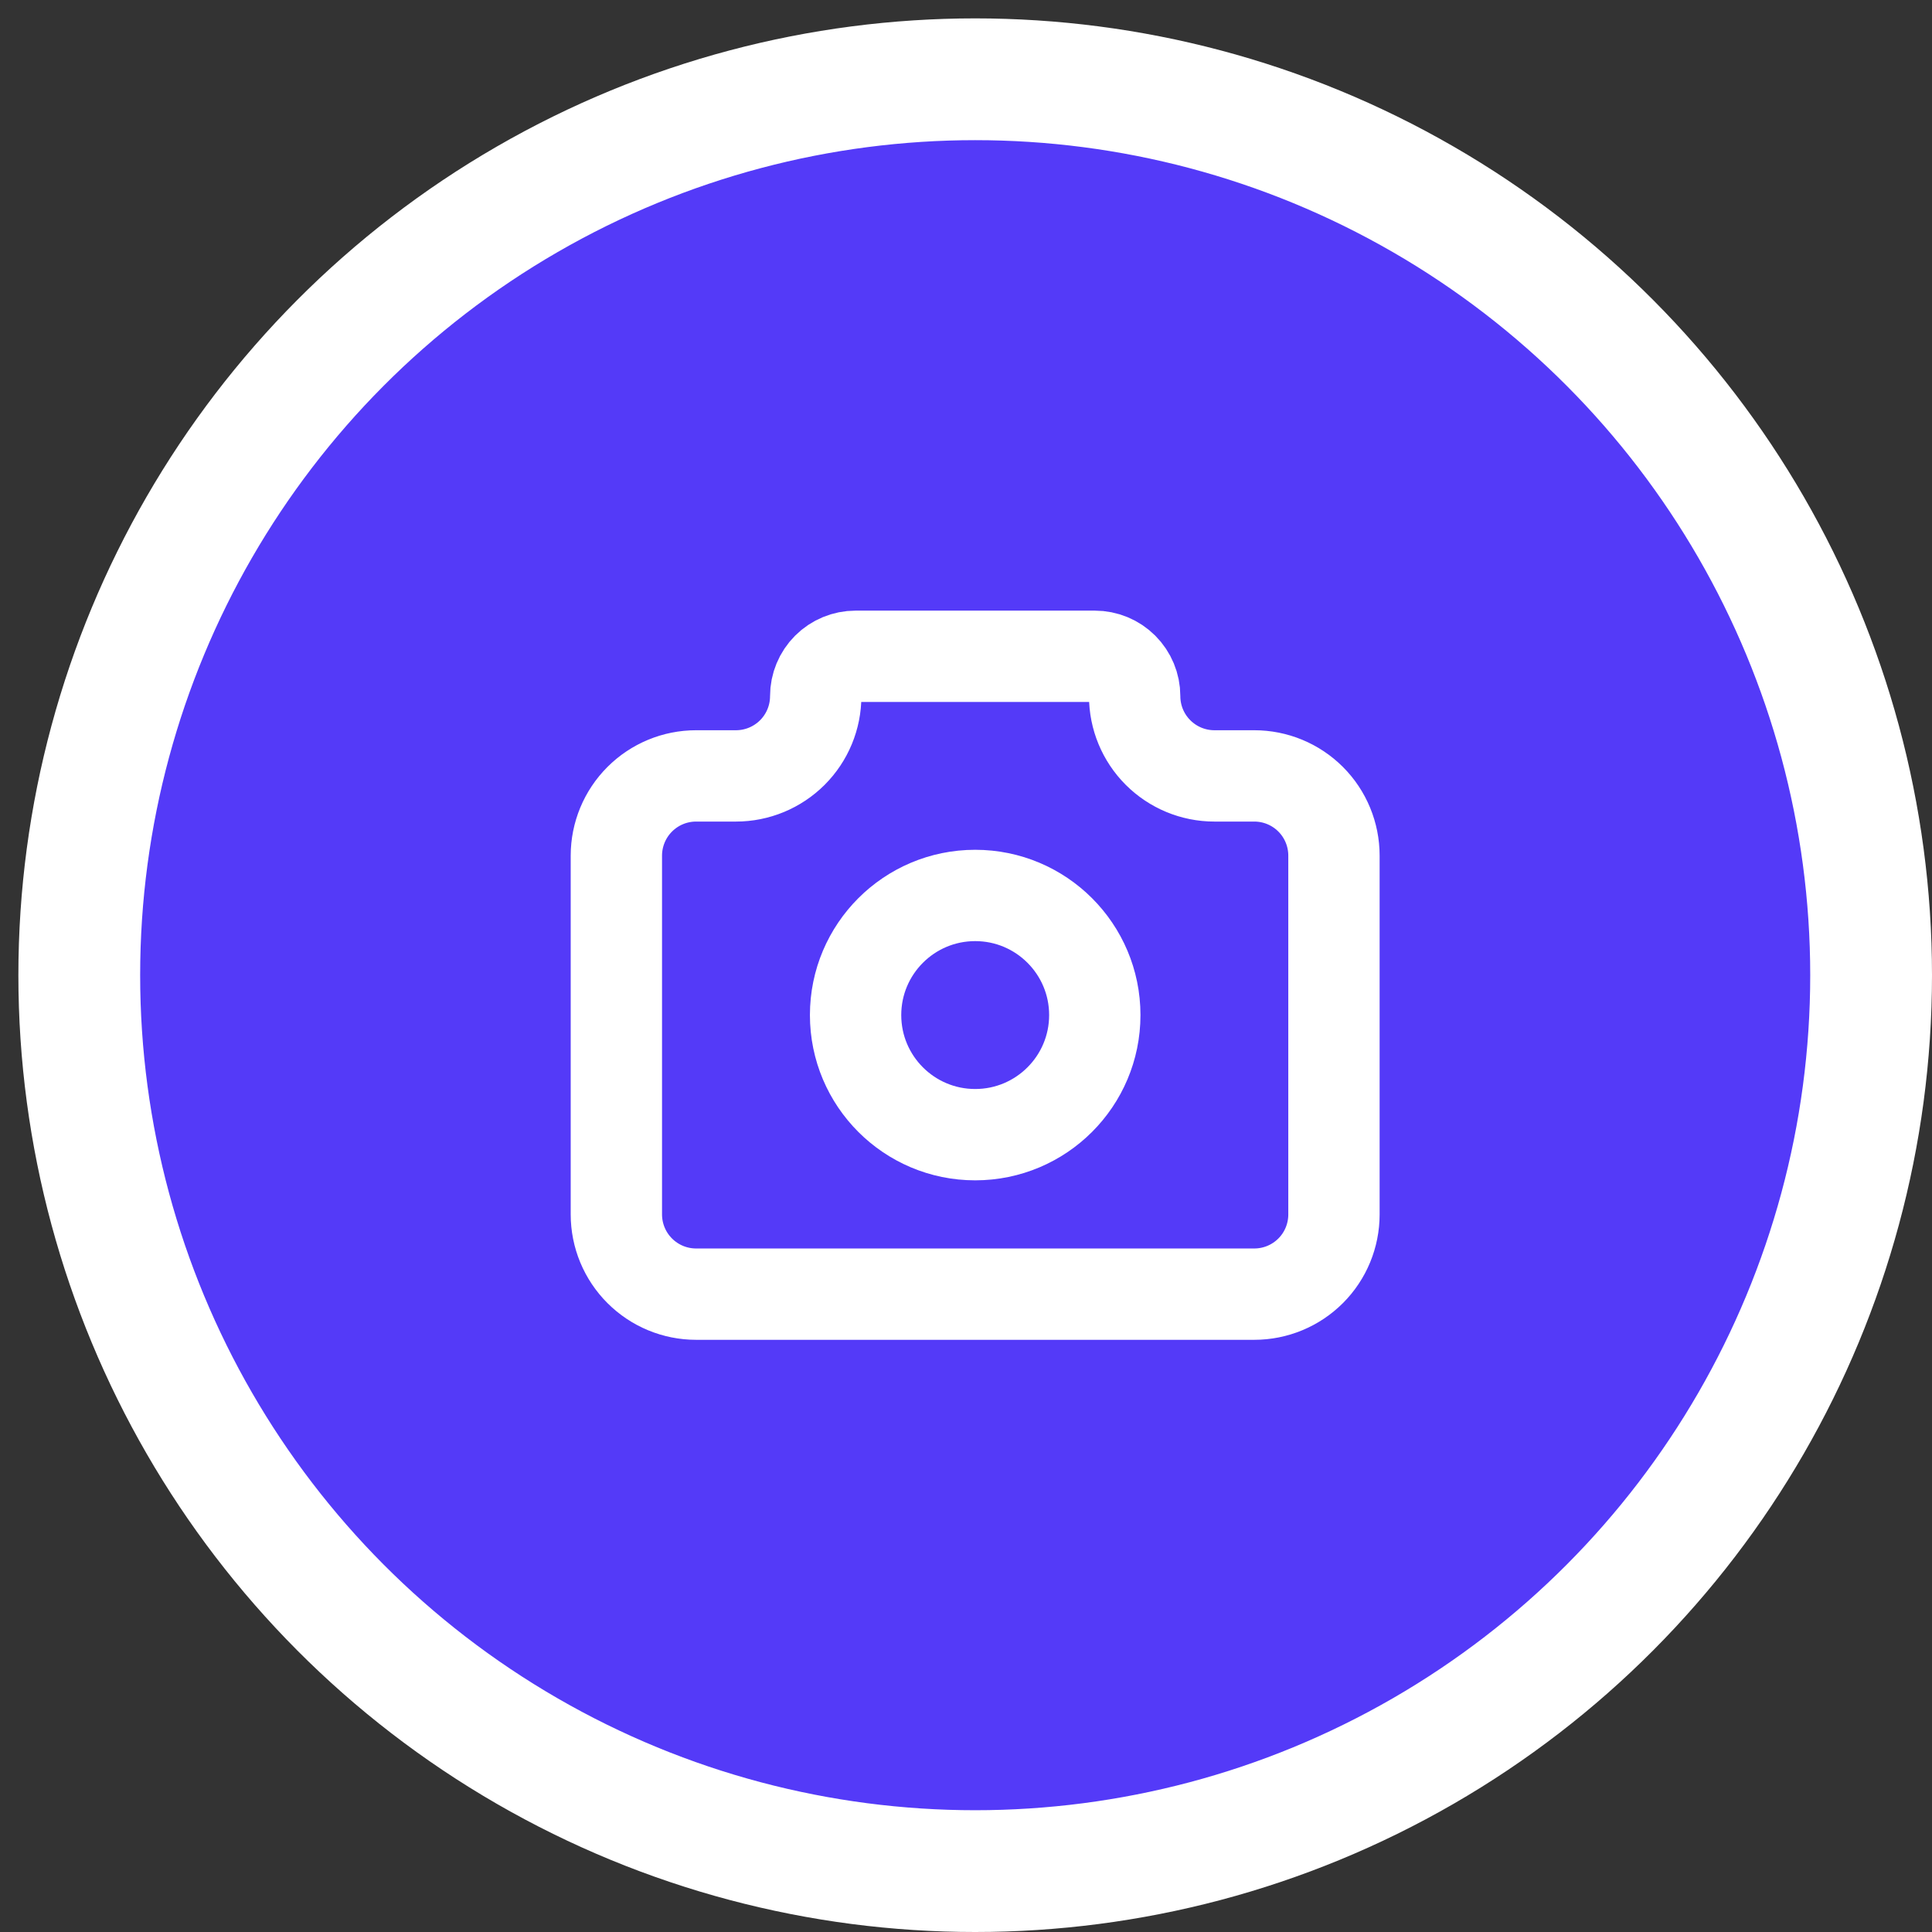 <svg width="33" height="33" viewBox="0 0 33 33" fill="none" xmlns="http://www.w3.org/2000/svg">
<rect x="0" y="0" width="33" height="33" fill="#333333" stroke="none"/>
<circle cx="16.657" cy="16.657" r="15.303" fill="#543AF8" stroke="white" stroke-width="2.08"/>
<g clip-path="url(#clip0_269_900)">
<path d="M11.89 13.253H12.571C12.932 13.253 13.279 13.109 13.534 12.854C13.79 12.598 13.933 12.252 13.933 11.891C13.933 11.71 14.005 11.537 14.133 11.409C14.26 11.282 14.434 11.21 14.614 11.21H18.7C18.88 11.21 19.054 11.282 19.181 11.409C19.309 11.537 19.381 11.71 19.381 11.891C19.381 12.252 19.524 12.598 19.78 12.854C20.035 13.109 20.381 13.253 20.743 13.253H21.424C21.785 13.253 22.131 13.396 22.387 13.652C22.642 13.907 22.785 14.254 22.785 14.615V20.743C22.785 21.105 22.642 21.451 22.387 21.706C22.131 21.962 21.785 22.105 21.424 22.105H11.89C11.529 22.105 11.183 21.962 10.927 21.706C10.672 21.451 10.528 21.105 10.528 20.743V14.615C10.528 14.254 10.672 13.907 10.927 13.652C11.183 13.396 11.529 13.253 11.89 13.253" stroke="white" stroke-width="1.56" stroke-linecap="round" stroke-linejoin="round"/>
<path d="M16.657 19.381C17.785 19.381 18.7 18.466 18.7 17.338C18.7 16.21 17.785 15.295 16.657 15.295C15.529 15.295 14.614 16.21 14.614 17.338C14.614 18.466 15.529 19.381 16.657 19.381Z" stroke="white" stroke-width="1.56" stroke-linecap="round" stroke-linejoin="round"/>
</g>
<defs>
<clipPath id="clip0_269_900">
<rect width="16.343" height="16.343" fill="white" transform="translate(8.486 8.486)"/>
</clipPath>
</defs>
</svg>

